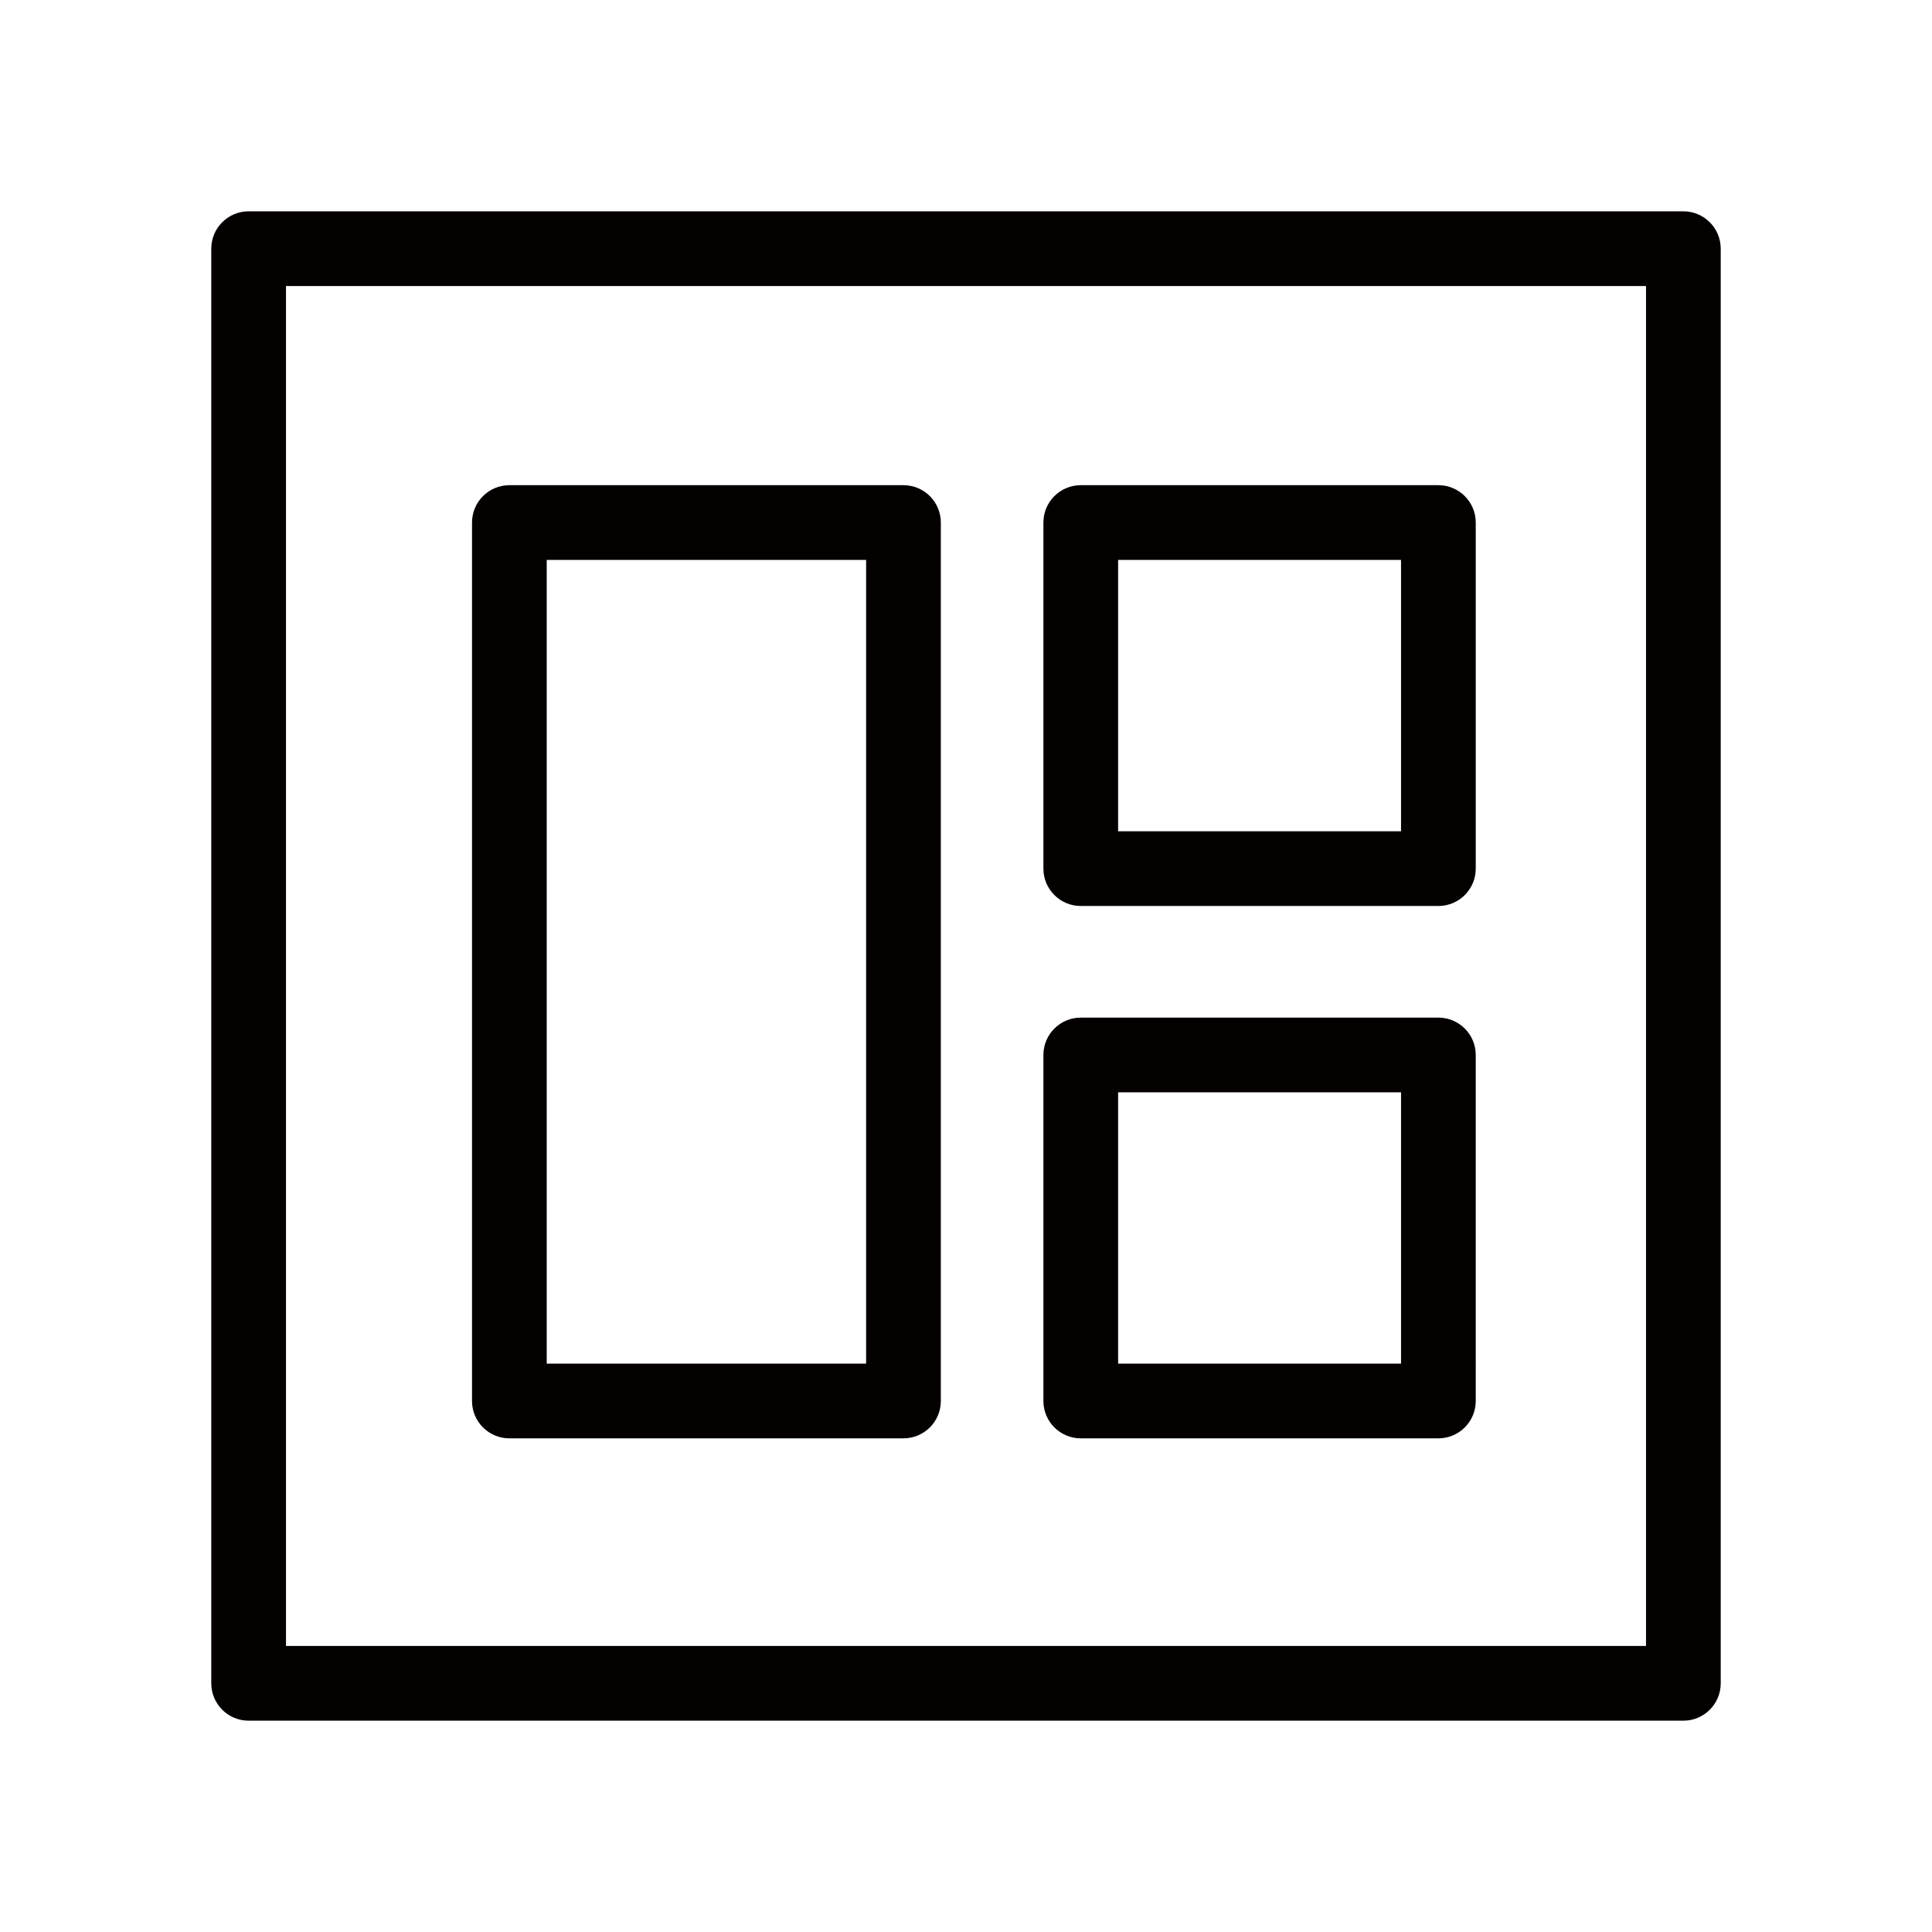<?xml version="1.0" encoding="iso-8859-1"?>
<!-- Generator: Adobe Illustrator 19.0.0, SVG Export Plug-In . SVG Version: 6.00 Build 0)  -->
<svg version="1.1" id="&#x56FE;&#x5C42;_1" xmlns="http://www.w3.org/2000/svg" xmlns:xlink="http://www.w3.org/1999/xlink" x="0px"
	 y="0px" viewBox="0 0 1024 1024" style="enable-background:new 0 0 1024 1024;" xml:space="preserve">
<g id="XMLID_241_">
	<path id="XMLID_253_" style="fill:#040000;" d="M892.221,112H131.779c-10.904,0-19.798,8.855-19.798,19.798v760.404
		c0,10.943,8.894,19.798,19.798,19.798h760.443c10.904,0,19.798-8.855,19.798-19.798V131.798
		C912.019,120.855,903.126,112,892.221,112z M872.423,872.404H151.577V151.596h720.847V872.404z"/>
	<path id="XMLID_653_" style="fill:#040000;" d="M269.978,762.355h208.884c10.904,0,19.798-8.855,19.798-19.798v-465.6
		c0-10.943-8.894-19.798-19.798-19.798H269.978c-10.904,0-19.798,8.855-19.798,19.798v465.6
		C250.18,753.5,259.073,762.355,269.978,762.355z M289.776,296.755h169.288v426.004H289.776V296.755z"/>
	<path id="XMLID_656_" style="fill:#040000;" d="M572.825,762.355h189.55c10.904,0,19.798-8.855,19.798-19.798V559.156
		c0-10.943-8.894-19.798-19.798-19.798h-189.55c-10.904,0-19.798,8.855-19.798,19.798v183.402
		C553.027,753.5,561.92,762.355,572.825,762.355z M592.623,578.953h149.954v143.806H592.623V578.953z"/>
	<path id="XMLID_659_" style="fill:#040000;" d="M572.825,480.196h189.55c10.904,0,19.798-8.855,19.798-19.798v-183.44
		c0-10.943-8.894-19.798-19.798-19.798h-189.55c-10.904,0-19.798,8.855-19.798,19.798v183.44
		C553.027,471.341,561.92,480.196,572.825,480.196z M592.623,296.755h149.954V440.6H592.623V296.755z"/>
</g>
</svg>
